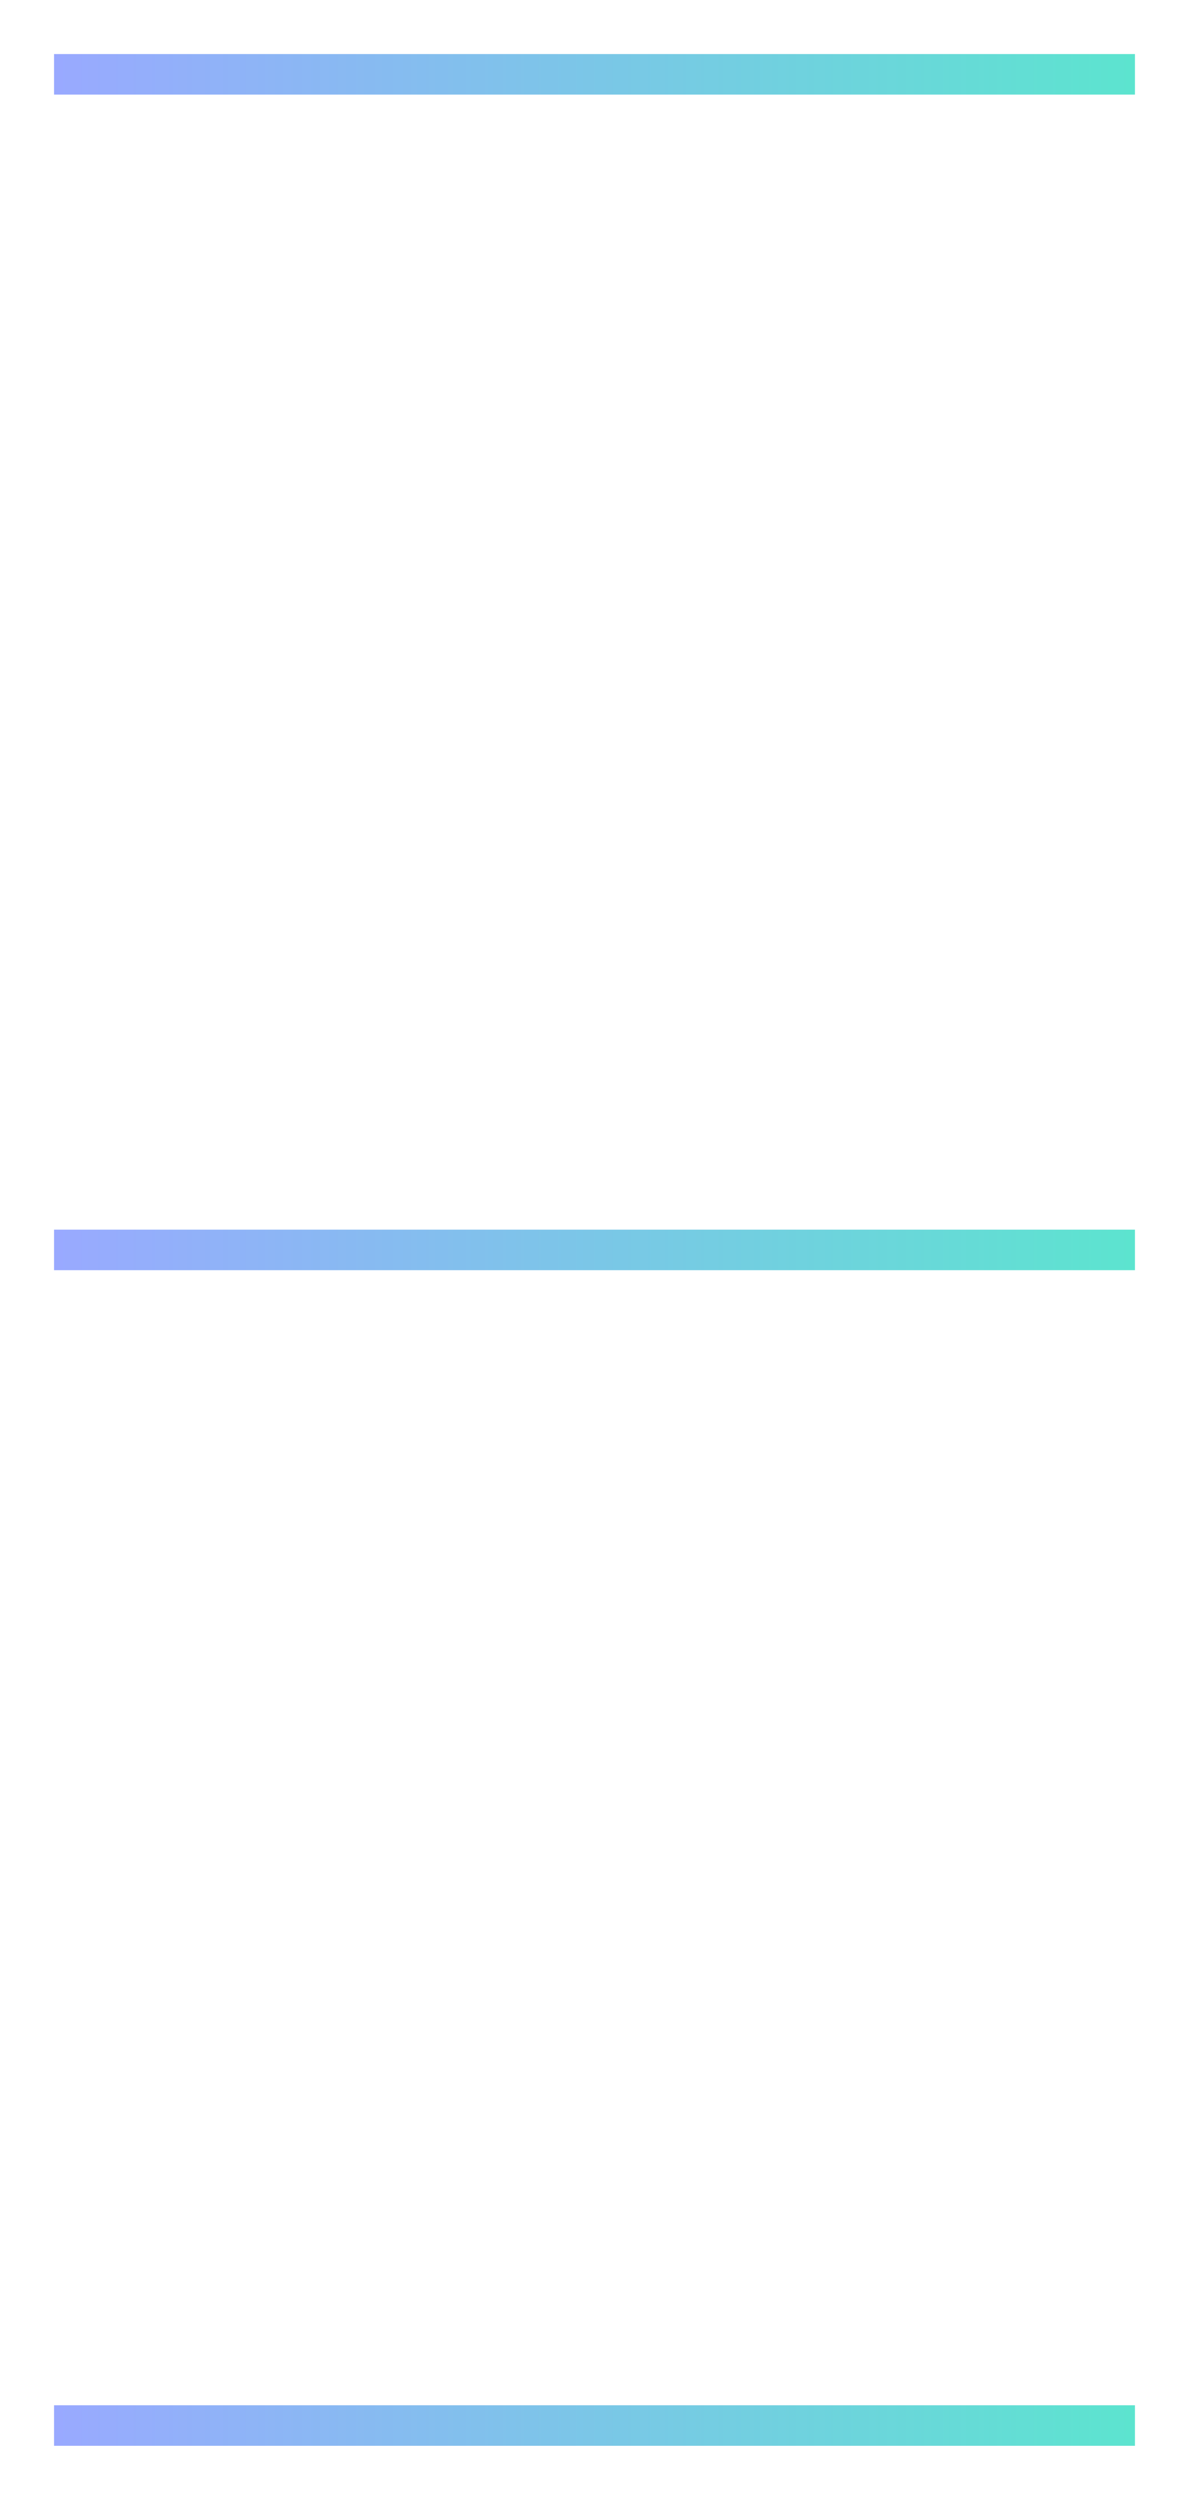 <svg width="88" height="185" viewBox="0 0 88 185" fill="none" xmlns="http://www.w3.org/2000/svg">
<g filter="url(#filter0_d_1_5)">
<rect x="4" width="80" height="3" fill="url(#paint0_linear_1_5)"/>
<rect x="4" y="87" width="80" height="3" fill="url(#paint1_linear_1_5)"/>
<rect x="4" y="174" width="80" height="3" fill="url(#paint2_linear_1_5)"/>
</g>
<defs>
<filter id="filter0_d_1_5" x="0" y="0" width="88" height="185" filterUnits="userSpaceOnUse" color-interpolation-filters="sRGB">
<feFlood flood-opacity="0" result="BackgroundImageFix"/>
<feColorMatrix in="SourceAlpha" type="matrix" values="0 0 0 0 0 0 0 0 0 0 0 0 0 0 0 0 0 0 127 0" result="hardAlpha"/>
<feOffset dy="4"/>
<feGaussianBlur stdDeviation="2"/>
<feComposite in2="hardAlpha" operator="out"/>
<feColorMatrix type="matrix" values="0 0 0 0 0 0 0 0 0 0 0 0 0 0 0 0 0 0 0.25 0"/>
<feBlend mode="normal" in2="BackgroundImageFix" result="effect1_dropShadow_1_5"/>
<feBlend mode="normal" in="SourceGraphic" in2="effect1_dropShadow_1_5" result="shape"/>
</filter>
<linearGradient id="paint0_linear_1_5" x1="4" y1="2" x2="84" y2="2" gradientUnits="userSpaceOnUse">
<stop stop-color="#99A9FF"/>
<stop offset="1" stop-color="#5CE4CF"/>
</linearGradient>
<linearGradient id="paint1_linear_1_5" x1="4" y1="89" x2="84" y2="89" gradientUnits="userSpaceOnUse">
<stop stop-color="#99A9FF"/>
<stop offset="1" stop-color="#5CE4CF"/>
</linearGradient>
<linearGradient id="paint2_linear_1_5" x1="4" y1="176" x2="84" y2="176" gradientUnits="userSpaceOnUse">
<stop stop-color="#99A9FF"/>
<stop offset="1" stop-color="#5CE4CF"/>
</linearGradient>
</defs>
</svg>

